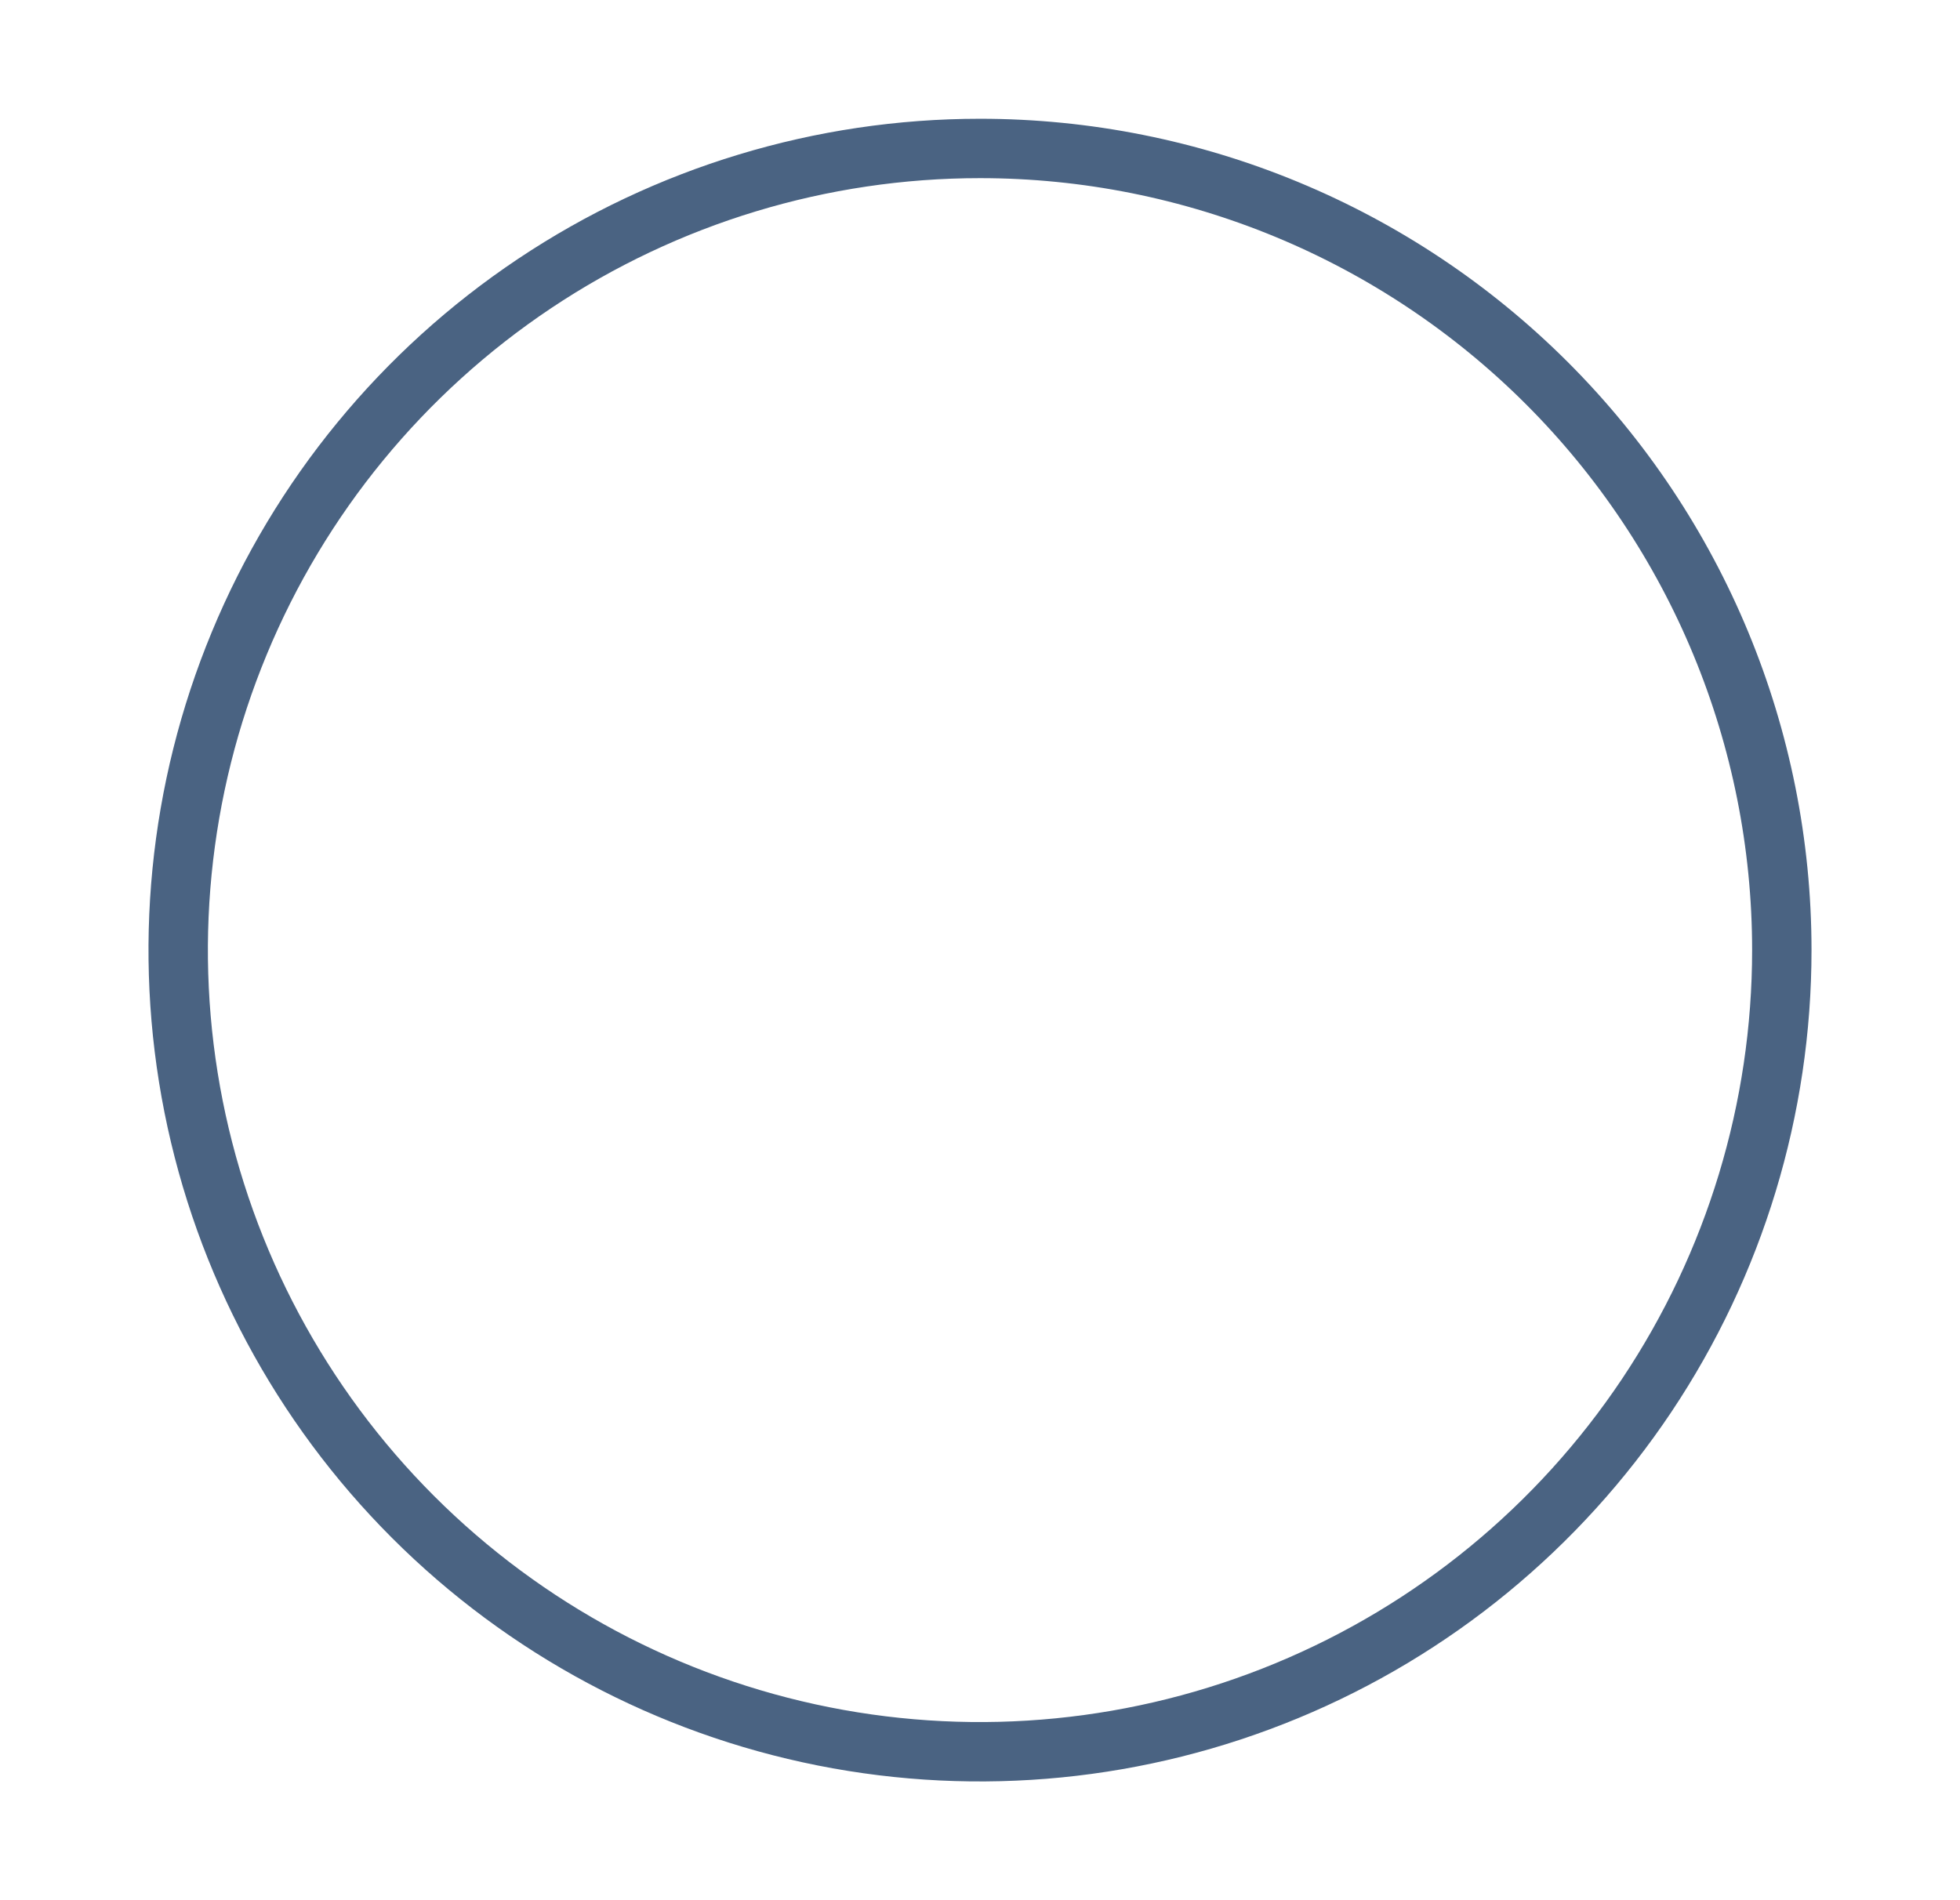 <svg width="33" height="32" viewBox="0 0 33 32" fill="none" xmlns="http://www.w3.org/2000/svg">
<path d="M9 4.775C11.22 3.292 13.83 2.5 16.5 2.5C20.08 2.5 23.514 3.922 26.046 6.454C28.578 8.986 30 12.42 30 16C30 18.67 29.208 21.28 27.725 23.5C26.241 25.72 24.133 27.451 21.666 28.472C19.199 29.494 16.485 29.762 13.866 29.241C11.248 28.72 8.842 27.434 6.954 25.546C5.066 23.658 3.78 21.253 3.259 18.634C2.739 16.015 3.006 13.301 4.028 10.834C5.049 8.367 6.78 6.259 9 4.775Z" stroke="#4A6382" stroke-miterlimit="10"/>
</svg>
